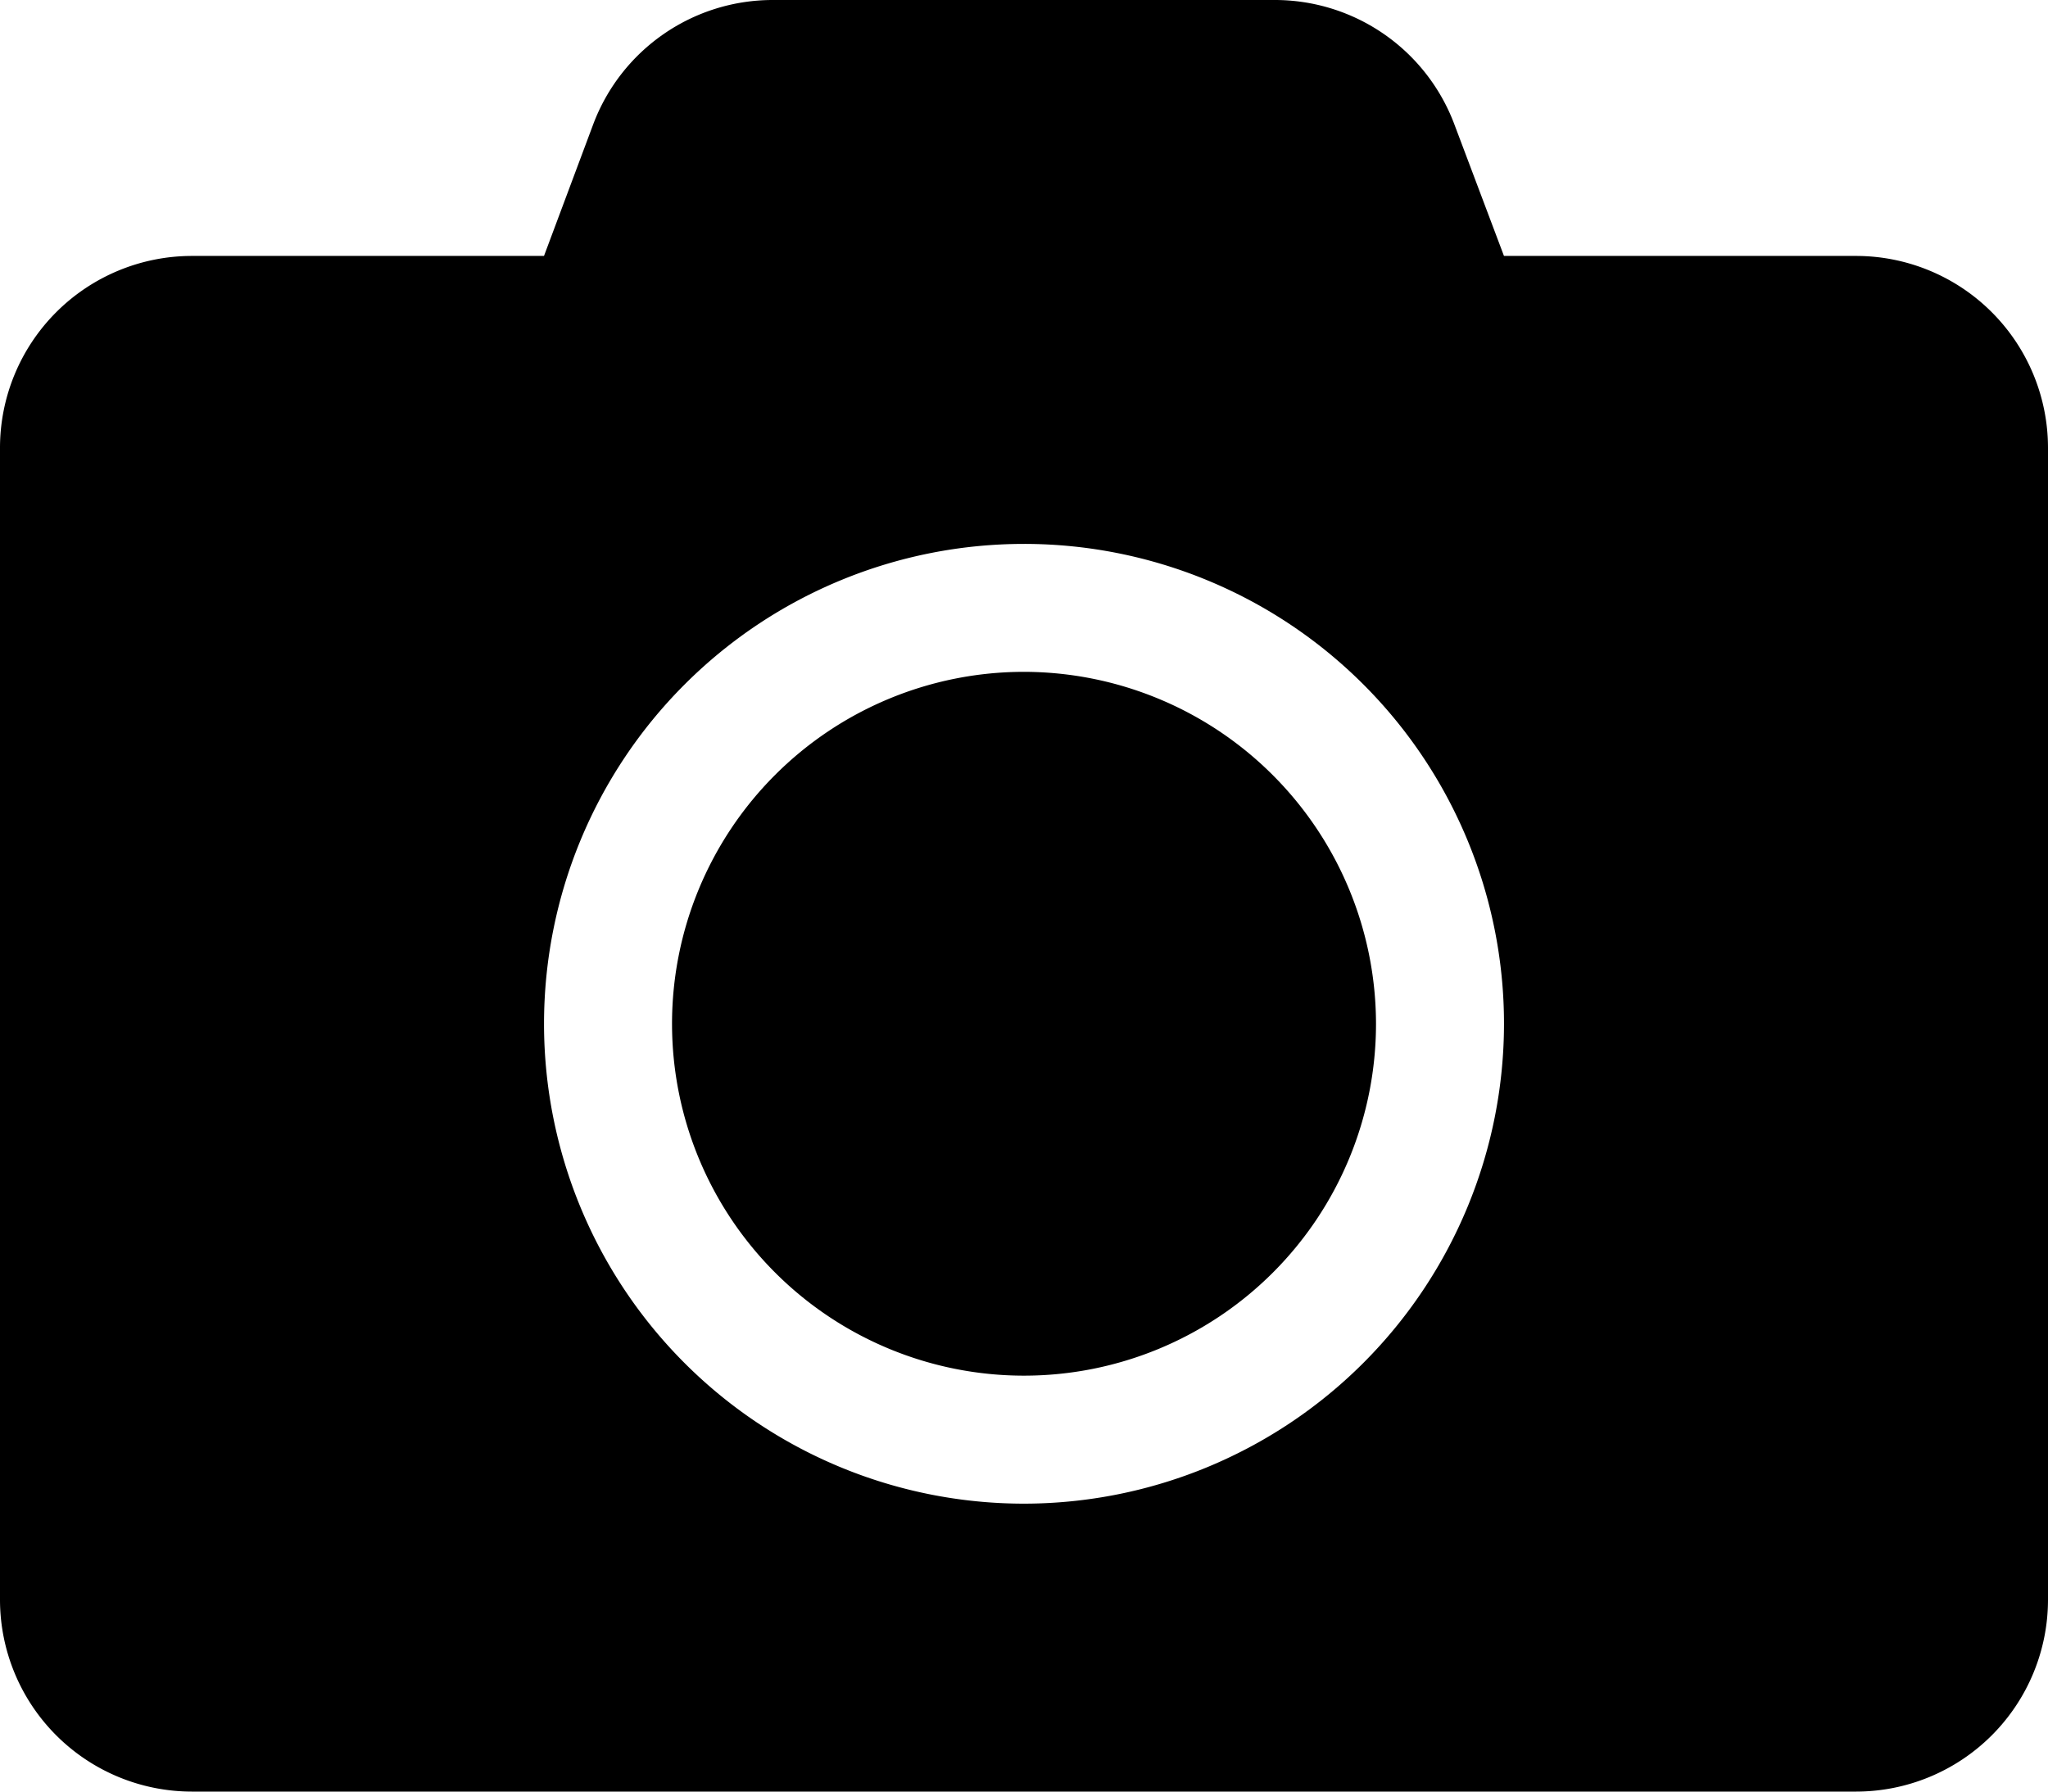 <svg xmlns="http://www.w3.org/2000/svg" width="61.489" height="53.803" viewBox="0 0 61.489 53.803">
  <path id="Icon_awesome-camera" data-name="Icon awesome-camera" d="M61.489,15.7V50.288a5.766,5.766,0,0,1-5.765,5.765H5.765A5.766,5.766,0,0,1,0,50.288V15.7A5.766,5.766,0,0,1,5.765,9.936H16.333L17.81,5.985A5.757,5.757,0,0,1,23.2,2.25H38.274a5.757,5.757,0,0,1,5.392,3.735l1.489,3.951H55.724A5.766,5.766,0,0,1,61.489,15.7ZM45.156,32.994A14.411,14.411,0,1,0,30.744,47.406,14.423,14.423,0,0,0,45.156,32.994Zm-3.843,0A10.568,10.568,0,1,1,30.744,22.426,10.584,10.584,0,0,1,41.313,32.994Z" transform="translate(0 -2.25)"/>
</svg>
